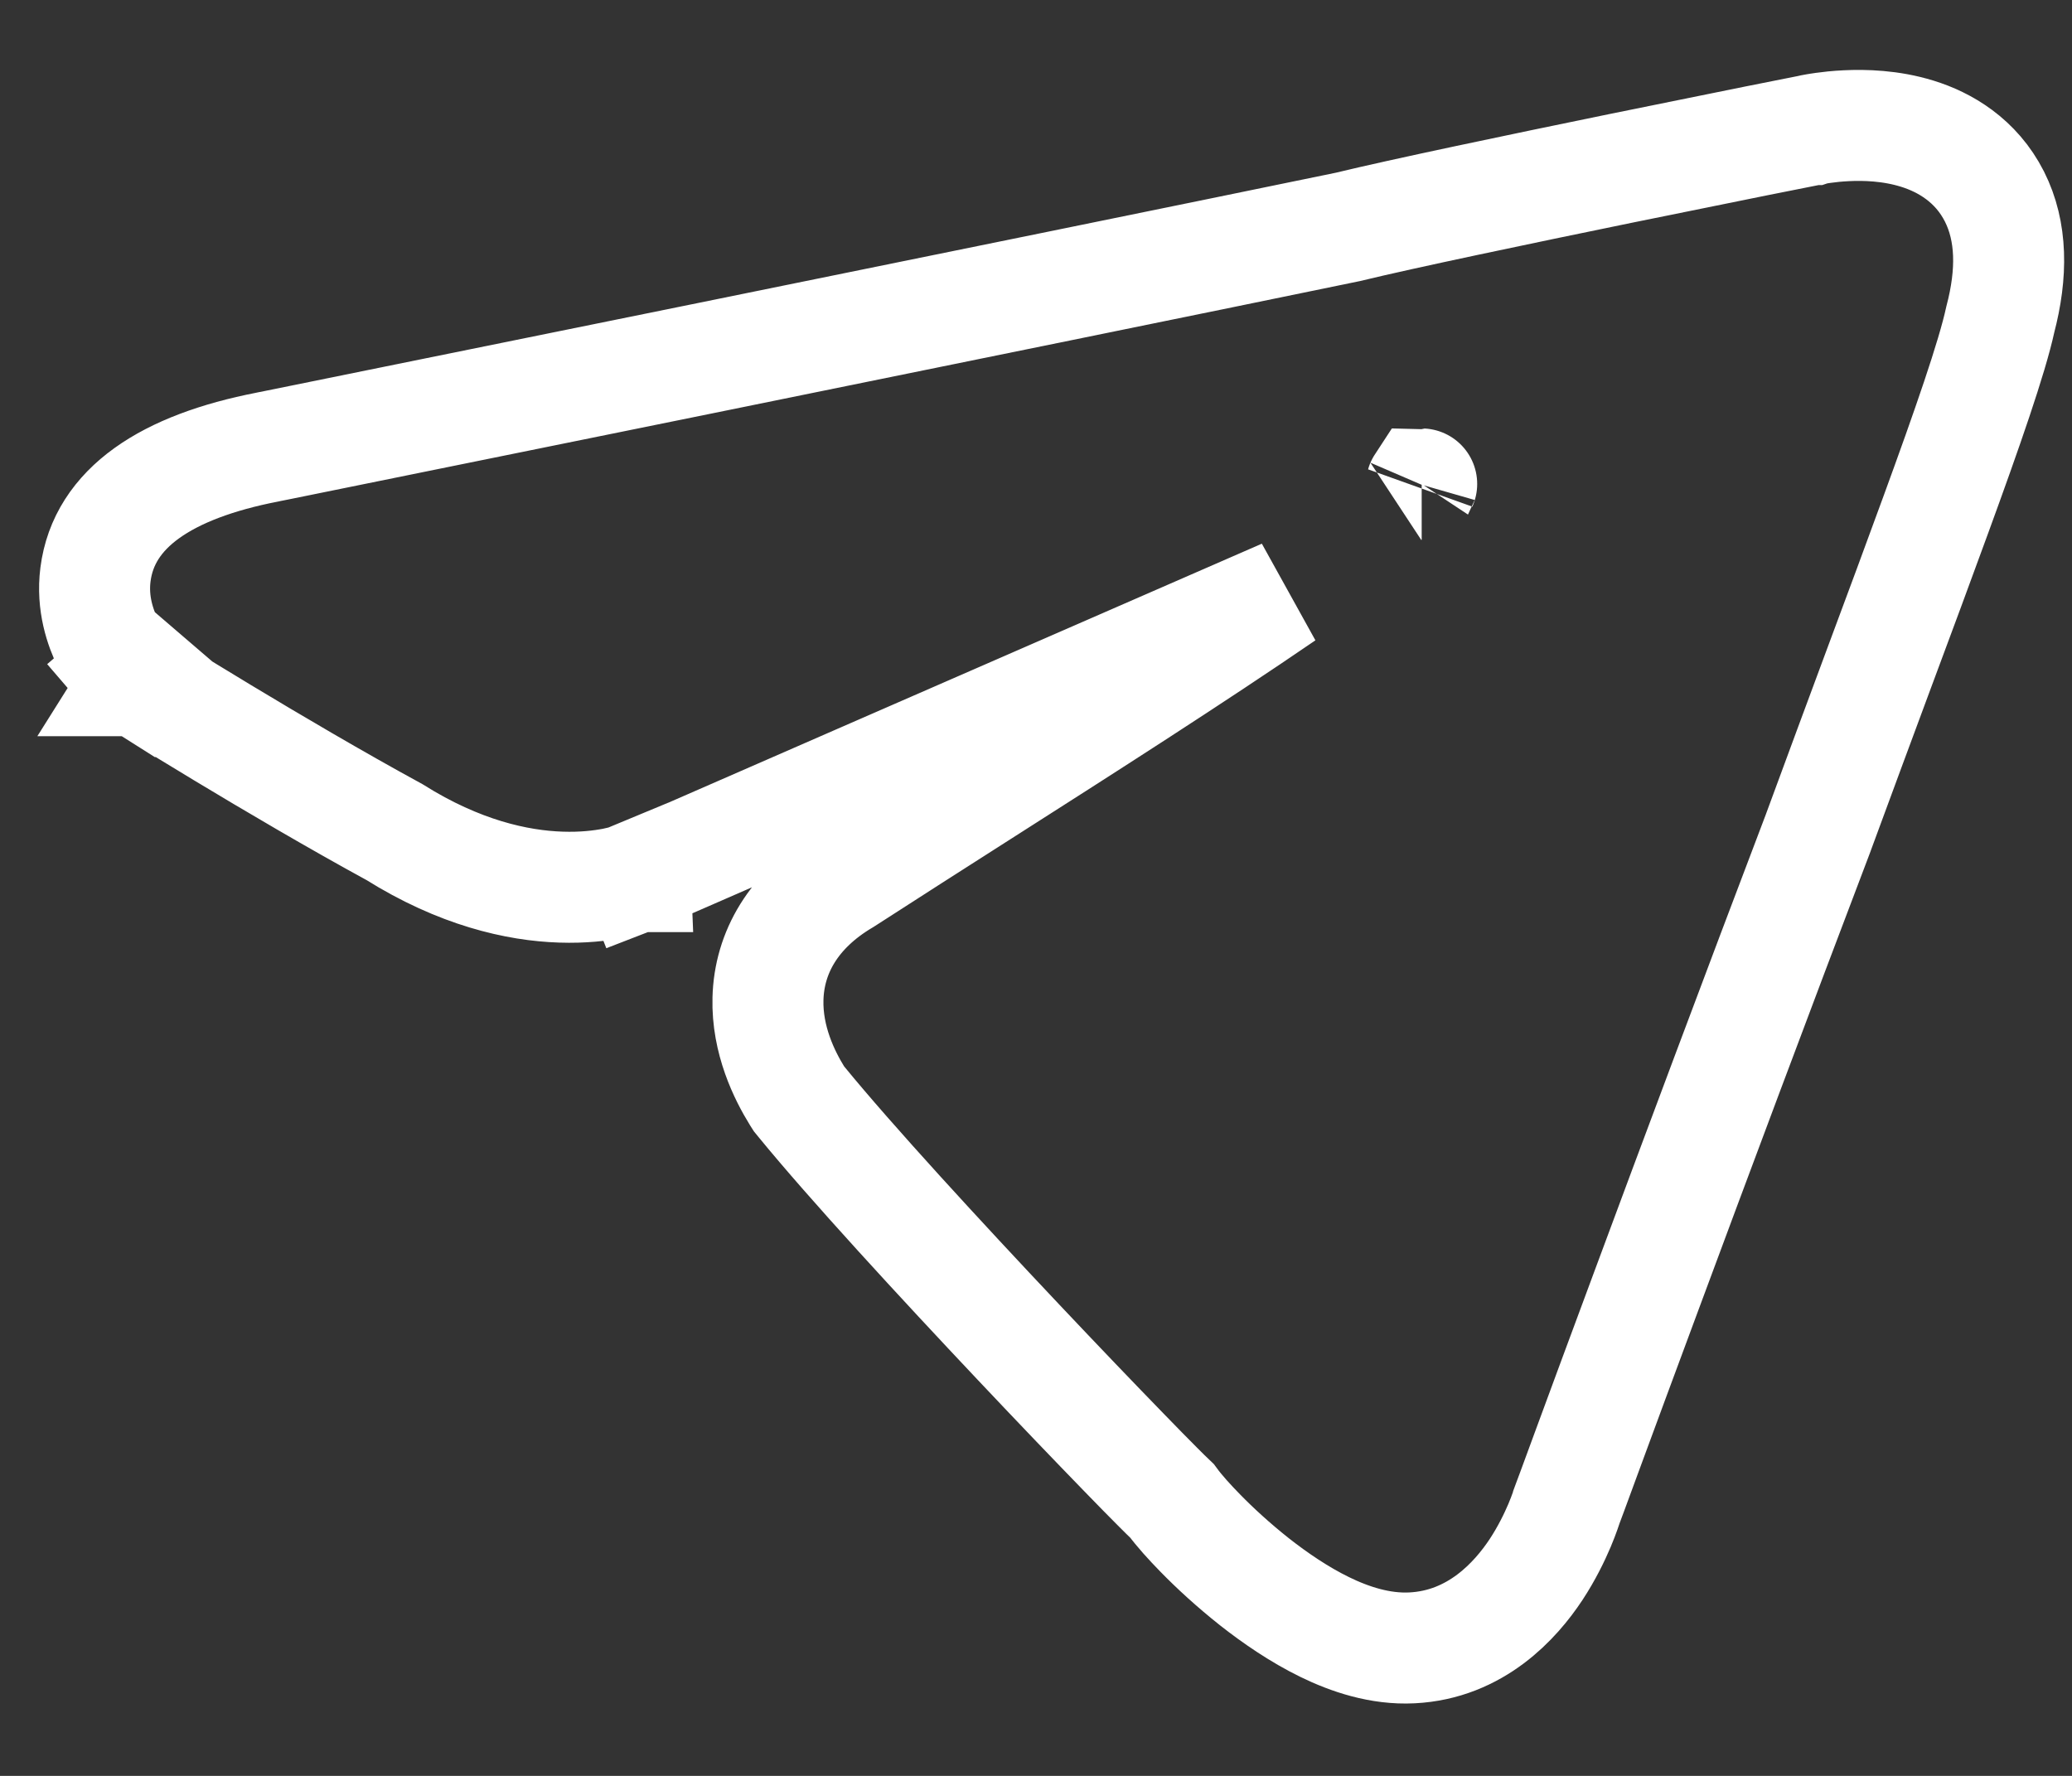 <svg width="28" height="24" viewBox="0 0 28 24" fill="none" xmlns="http://www.w3.org/2000/svg">
<rect x="0" y="0" width="28" height="24" fill="#333333" stroke="none"/>
<path d="M2.261 8.564L1.862 9.199L1.863 9.199L1.863 9.199L1.864 9.2L1.868 9.203L1.885 9.213L1.948 9.253C2.004 9.287 2.084 9.337 2.185 9.4C2.387 9.525 2.673 9.7 3.009 9.903C3.672 10.303 4.536 10.812 5.33 11.245C6.208 11.796 6.989 11.97 7.581 11.989C7.876 11.999 8.118 11.97 8.294 11.936C8.382 11.918 8.454 11.899 8.508 11.883C8.535 11.875 8.558 11.868 8.576 11.861L8.601 11.853L8.61 11.849L8.614 11.848L8.616 11.847L8.617 11.847C8.617 11.846 8.618 11.846 8.343 11.148M2.261 8.564C1.694 9.054 1.694 9.054 1.693 9.053L1.693 9.053L1.691 9.051L1.688 9.047L1.68 9.038C1.674 9.031 1.668 9.023 1.66 9.013C1.645 8.993 1.626 8.968 1.604 8.938C1.562 8.877 1.508 8.792 1.456 8.687C1.358 8.487 1.24 8.157 1.29 7.765C1.405 6.862 2.252 6.307 3.614 6.042L3.618 6.041L3.642 6.036L3.733 6.018L4.083 5.947L5.362 5.687C6.436 5.469 7.908 5.17 9.498 4.847C12.672 4.201 16.316 3.459 18.212 3.067C18.958 2.886 20.531 2.557 21.905 2.275C22.6 2.133 23.249 2.002 23.724 1.906C23.962 1.859 24.157 1.82 24.292 1.793L24.448 1.762L24.488 1.753L24.499 1.751L24.499 1.751L24.5 1.751L24.501 1.751L24.501 1.751L24.502 1.751L24.502 1.751L24.505 1.75L24.515 1.748L24.544 1.743C24.568 1.739 24.6 1.733 24.639 1.728C24.717 1.717 24.824 1.705 24.951 1.699C25.193 1.687 25.55 1.695 25.91 1.807C26.279 1.921 26.704 2.166 26.952 2.656C27.191 3.13 27.194 3.697 27.031 4.318C26.92 4.83 26.583 5.797 26.157 6.963C25.934 7.575 25.676 8.271 25.399 9.014C25.136 9.724 24.856 10.477 24.575 11.242L24.572 11.251L24.572 11.251C23.741 13.436 22.889 15.716 22.246 17.45C21.924 18.317 21.654 19.047 21.465 19.561C21.37 19.818 21.296 20.02 21.245 20.159L21.186 20.317L21.172 20.355L21.171 20.36C21.166 20.375 21.159 20.396 21.15 20.421C21.133 20.47 21.107 20.538 21.074 20.617C21.007 20.774 20.904 20.989 20.758 21.211C20.482 21.629 19.944 22.227 19.081 22.27C18.649 22.292 18.237 22.152 17.903 21.989C17.559 21.821 17.233 21.598 16.952 21.377C16.669 21.153 16.416 20.92 16.22 20.719C16.078 20.574 15.937 20.419 15.839 20.285C15.783 20.232 15.717 20.166 15.653 20.102C15.531 19.98 15.37 19.816 15.18 19.62C14.8 19.229 14.3 18.708 13.768 18.144C12.708 17.021 11.494 15.703 10.828 14.888L10.797 14.85L10.771 14.809C10.601 14.534 10.363 14.056 10.378 13.498C10.394 12.874 10.723 12.295 11.41 11.889C11.99 11.514 12.597 11.127 13.209 10.736C14.661 9.81 16.139 8.866 17.352 8.035L11.565 10.56L9.447 11.485L8.853 11.744L8.697 11.812L8.657 11.83L8.647 11.834L8.644 11.835L8.643 11.835L8.643 11.835L8.343 11.148M2.261 8.564L1.694 9.054L1.767 9.139L1.862 9.199L2.261 8.564ZM8.343 11.148L8.618 11.846L8.631 11.841L8.643 11.835L8.343 11.148ZM19.212 6.54C19.213 6.54 19.211 6.543 19.208 6.55C19.21 6.543 19.212 6.54 19.212 6.54Z" stroke="white" stroke-width="1.5"/>
</svg>
